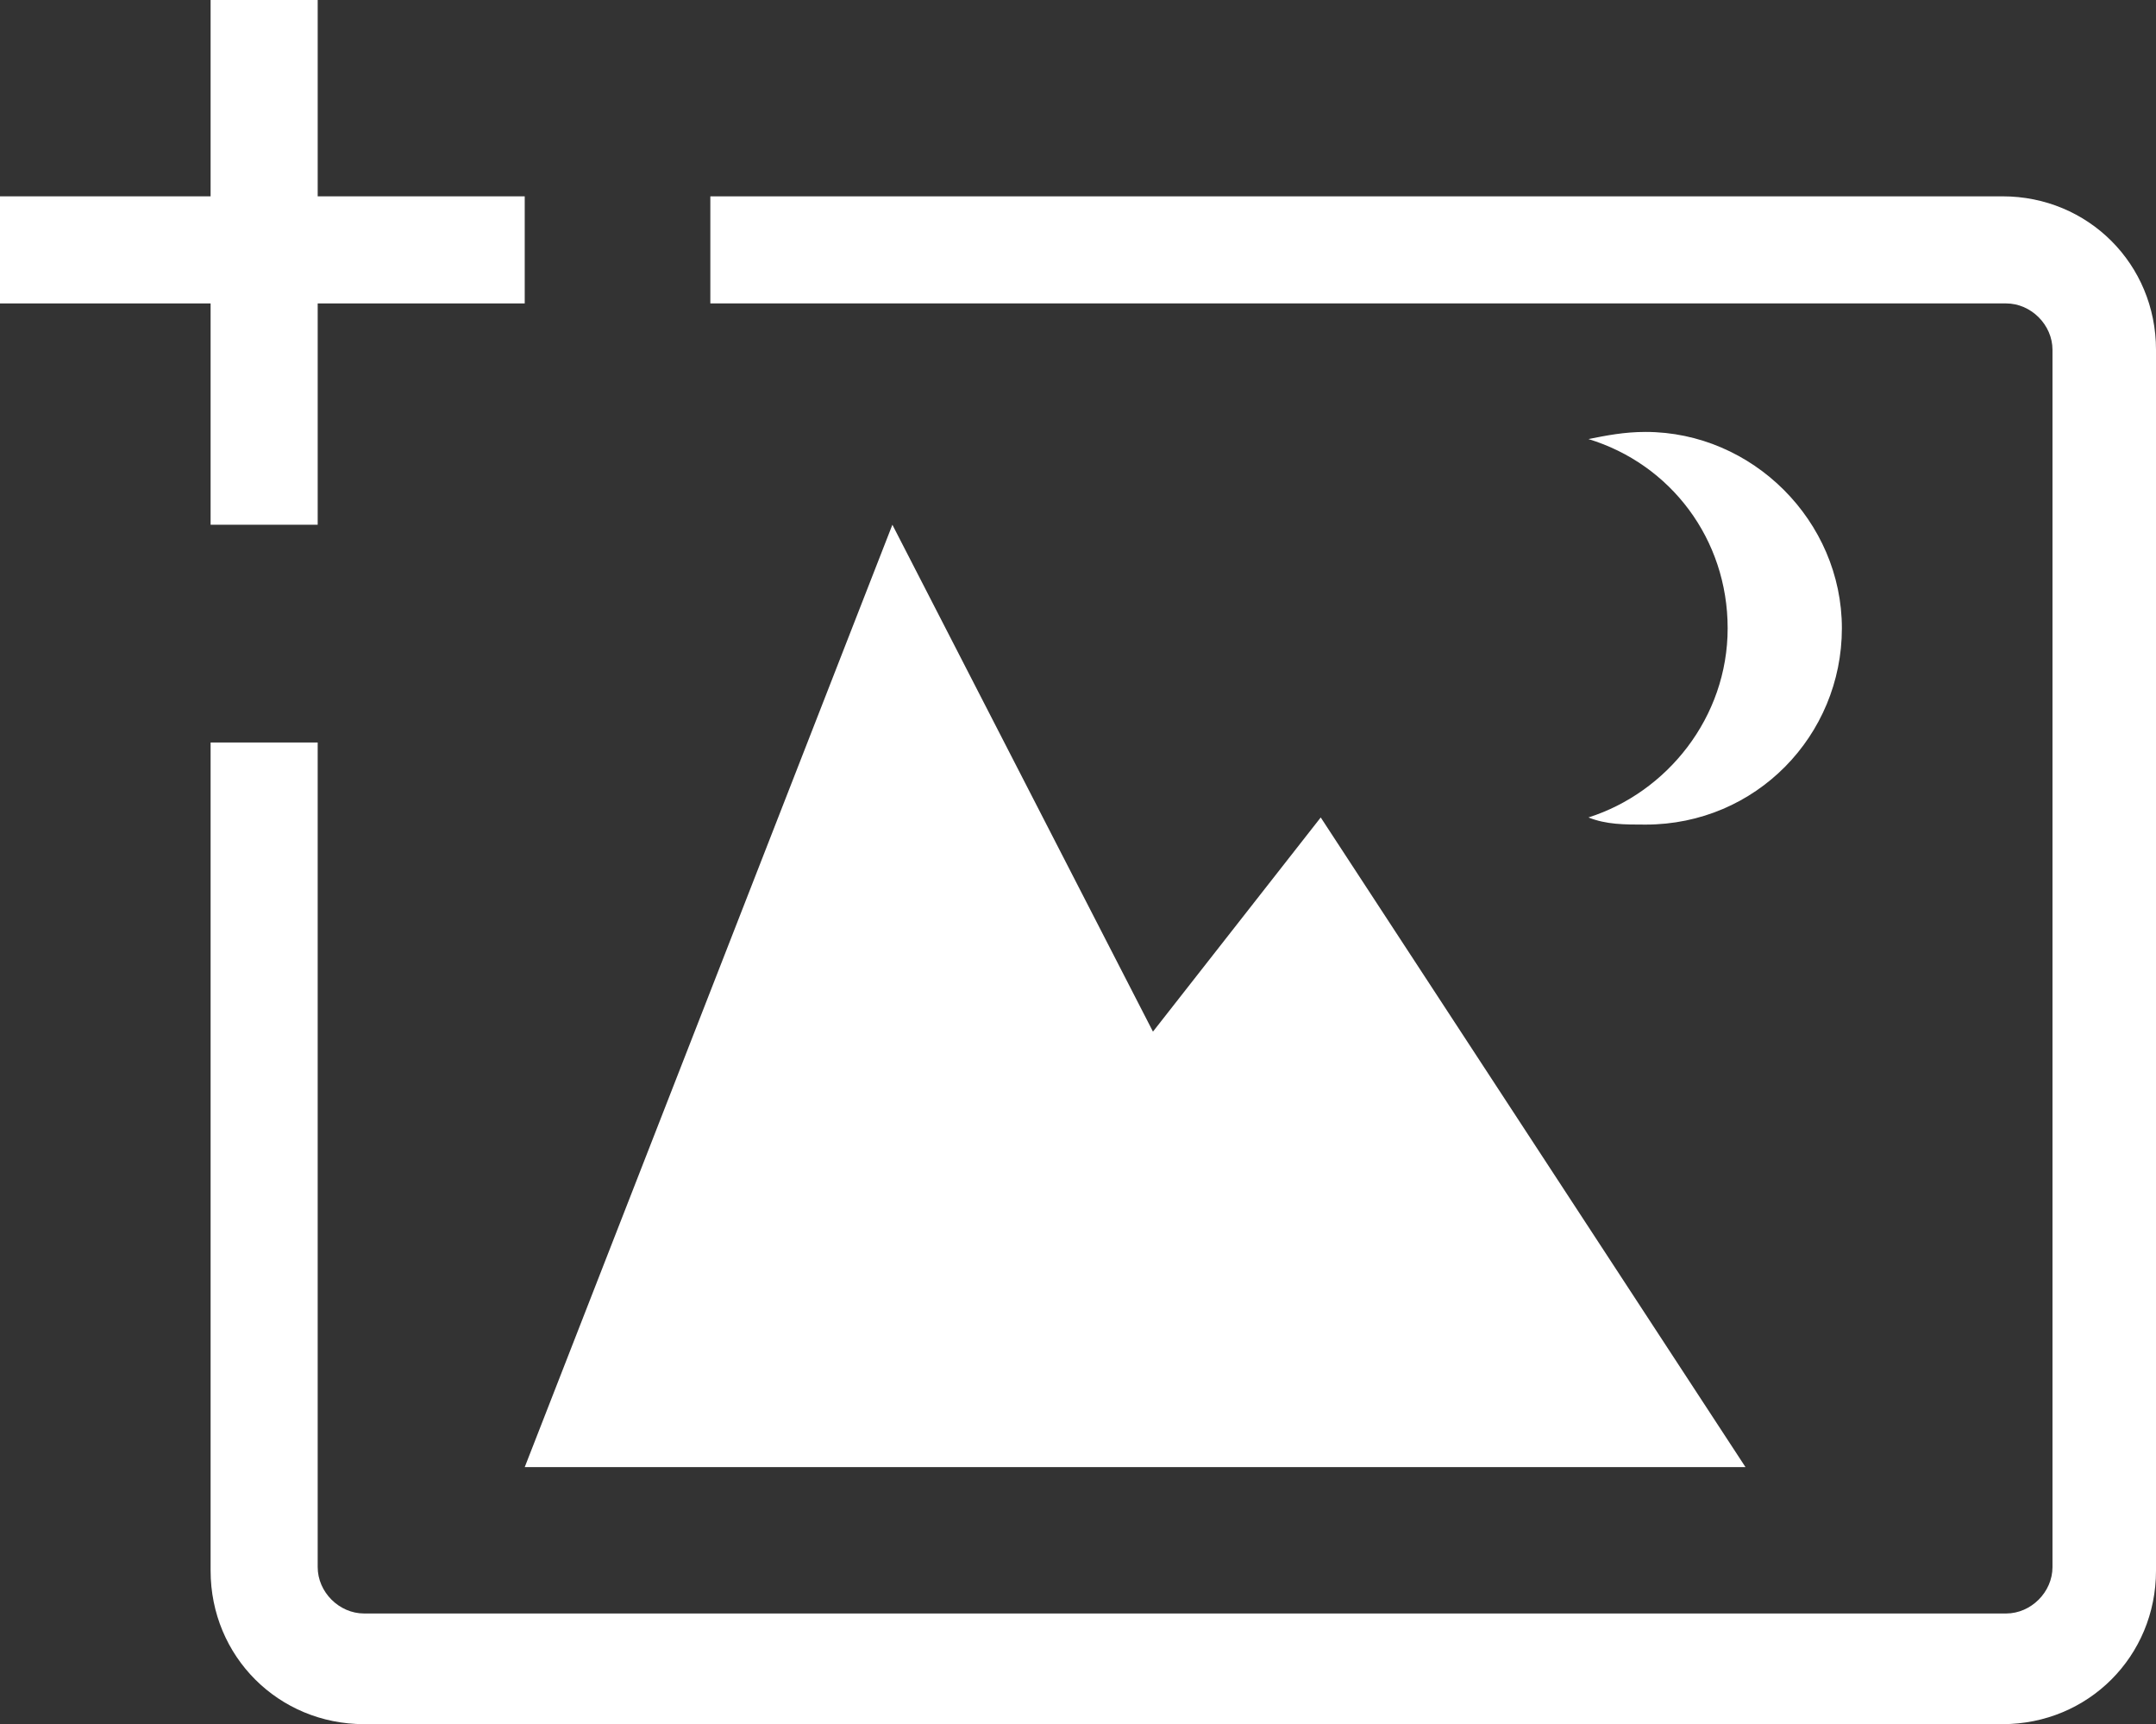 <svg version="1.1" id="Layer_1" xmlns="http://www.w3.org/2000/svg" xmlns:xlink="http://www.w3.org/1999/xlink" x="0px" y="0px" viewBox="0 0 60.4 48.3" enable-background="new 0 0 60.4 48.3" xml:space="preserve" fill="#fff">
    <rect x="0" y="0" width="60.4" height="48.3" fill="#333333" stroke="none"/>
    <rect x="5.9" width="3" height="14.7" />
    <path d="M56.1,5.5H19.9v3h36.3c0.7,0,1.3,0.6,1.3,1.3v34.1c0,0.7-0.6,1.3-1.3,1.3H10.2c-0.7,0-1.3-0.6-1.3-1.3V20.8
	h-3v23.2c0,2.4,1.9,4.3,4.3,4.3h45.9c2.4,0,4.3-1.9,4.3-4.3V9.8C60.4,7.4,58.5,5.5,56.1,5.5z" />
    <polygon points="14.7,41.1 25,14.7 32.3,28.9 37,22.9 48.9,41.1 " />
    <rect y="5.5" width="14.7" height="3" />
    <path d="M46.1,12.1c-0.6,0-1.1,0.1-1.6,0.2c2.3,0.7,3.9,2.8,3.9,5.3c0,2.5-1.7,4.6-3.9,5.3c0.5,0.2,1,0.2,1.6,0.2
	c3.1,0,5.5-2.5,5.5-5.5C51.6,14.6,49.1,12.1,46.1,12.1z" />
</svg>